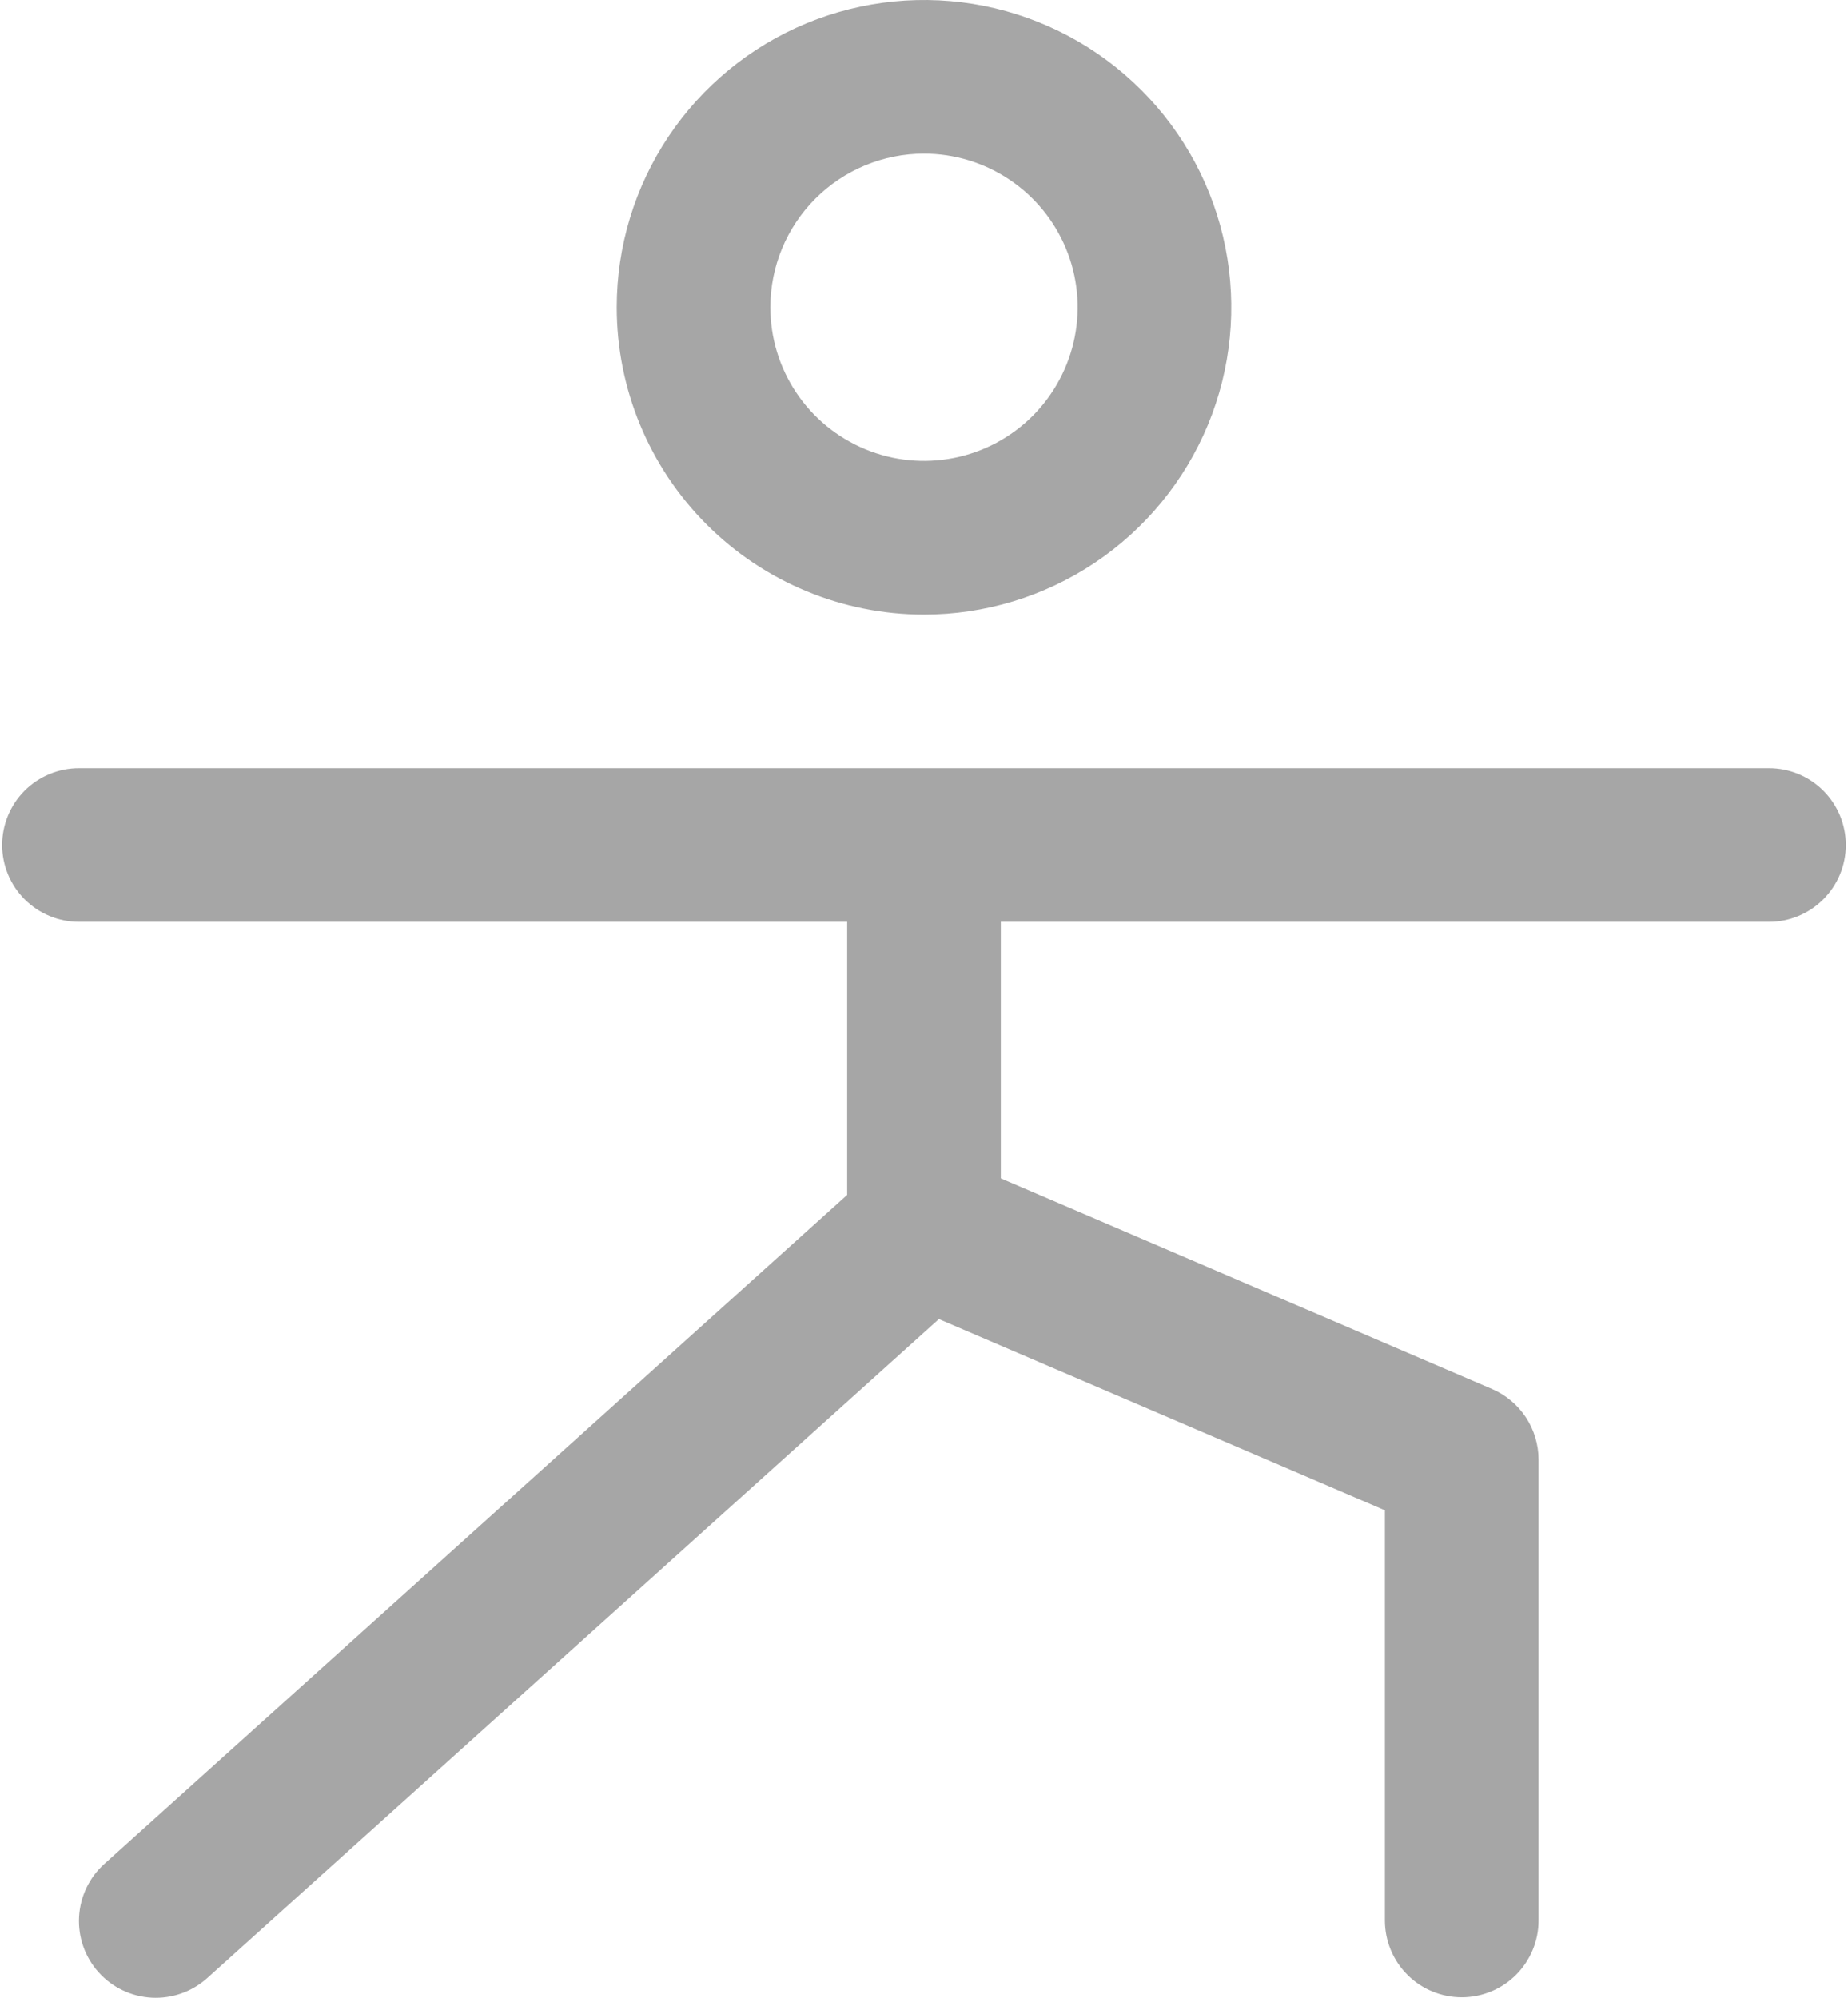 <svg width="37" height="40" viewBox="0 0 37 40" fill="none" xmlns="http://www.w3.org/2000/svg">
<path d="M18.5 12.305C19.717 12.305 20.906 11.944 21.918 11.268C22.93 10.592 23.718 9.631 24.184 8.507C24.65 7.383 24.771 6.146 24.534 4.952C24.297 3.759 23.711 2.662 22.85 1.802C21.99 0.942 20.894 0.356 19.7 0.118C18.507 -0.119 17.27 0.003 16.145 0.468C15.021 0.934 14.06 1.723 13.384 2.734C12.708 3.746 12.348 4.936 12.348 6.152C12.348 7.784 12.996 9.349 14.15 10.503C15.303 11.656 16.868 12.305 18.5 12.305ZM18.5 3.076C19.108 3.076 19.703 3.257 20.209 3.595C20.715 3.933 21.109 4.413 21.342 4.975C21.575 5.537 21.636 6.156 21.517 6.752C21.398 7.349 21.105 7.897 20.675 8.328C20.245 8.758 19.697 9.051 19.1 9.169C18.503 9.288 17.885 9.227 17.323 8.994C16.761 8.761 16.28 8.367 15.942 7.861C15.604 7.355 15.424 6.761 15.424 6.152C15.424 5.336 15.748 4.554 16.325 3.977C16.902 3.4 17.684 3.076 18.5 3.076ZM36.957 16.919C36.957 17.327 36.795 17.718 36.506 18.006C36.218 18.295 35.827 18.457 35.419 18.457H20.038V23.594L29.872 27.81C30.149 27.929 30.384 28.126 30.55 28.377C30.716 28.628 30.804 28.923 30.805 29.224V38.452C30.805 38.86 30.642 39.251 30.354 39.54C30.066 39.828 29.674 39.99 29.267 39.99C28.859 39.99 28.467 39.828 28.179 39.54C27.89 39.251 27.728 38.86 27.728 38.452V30.239L18.798 26.411L4.148 39.606C3.844 39.878 3.445 40.02 3.038 39.998C2.63 39.976 2.248 39.794 1.975 39.49C1.702 39.187 1.561 38.788 1.583 38.38C1.605 37.973 1.787 37.59 2.091 37.318L16.962 23.925V18.457H1.581C1.173 18.457 0.782 18.295 0.493 18.006C0.205 17.718 0.043 17.327 0.043 16.919C0.043 16.511 0.205 16.12 0.493 15.831C0.782 15.543 1.173 15.381 1.581 15.381H35.419C35.827 15.381 36.218 15.543 36.506 15.831C36.795 16.12 36.957 16.511 36.957 16.919Z" fill="#A6A6A6"/>
</svg>
